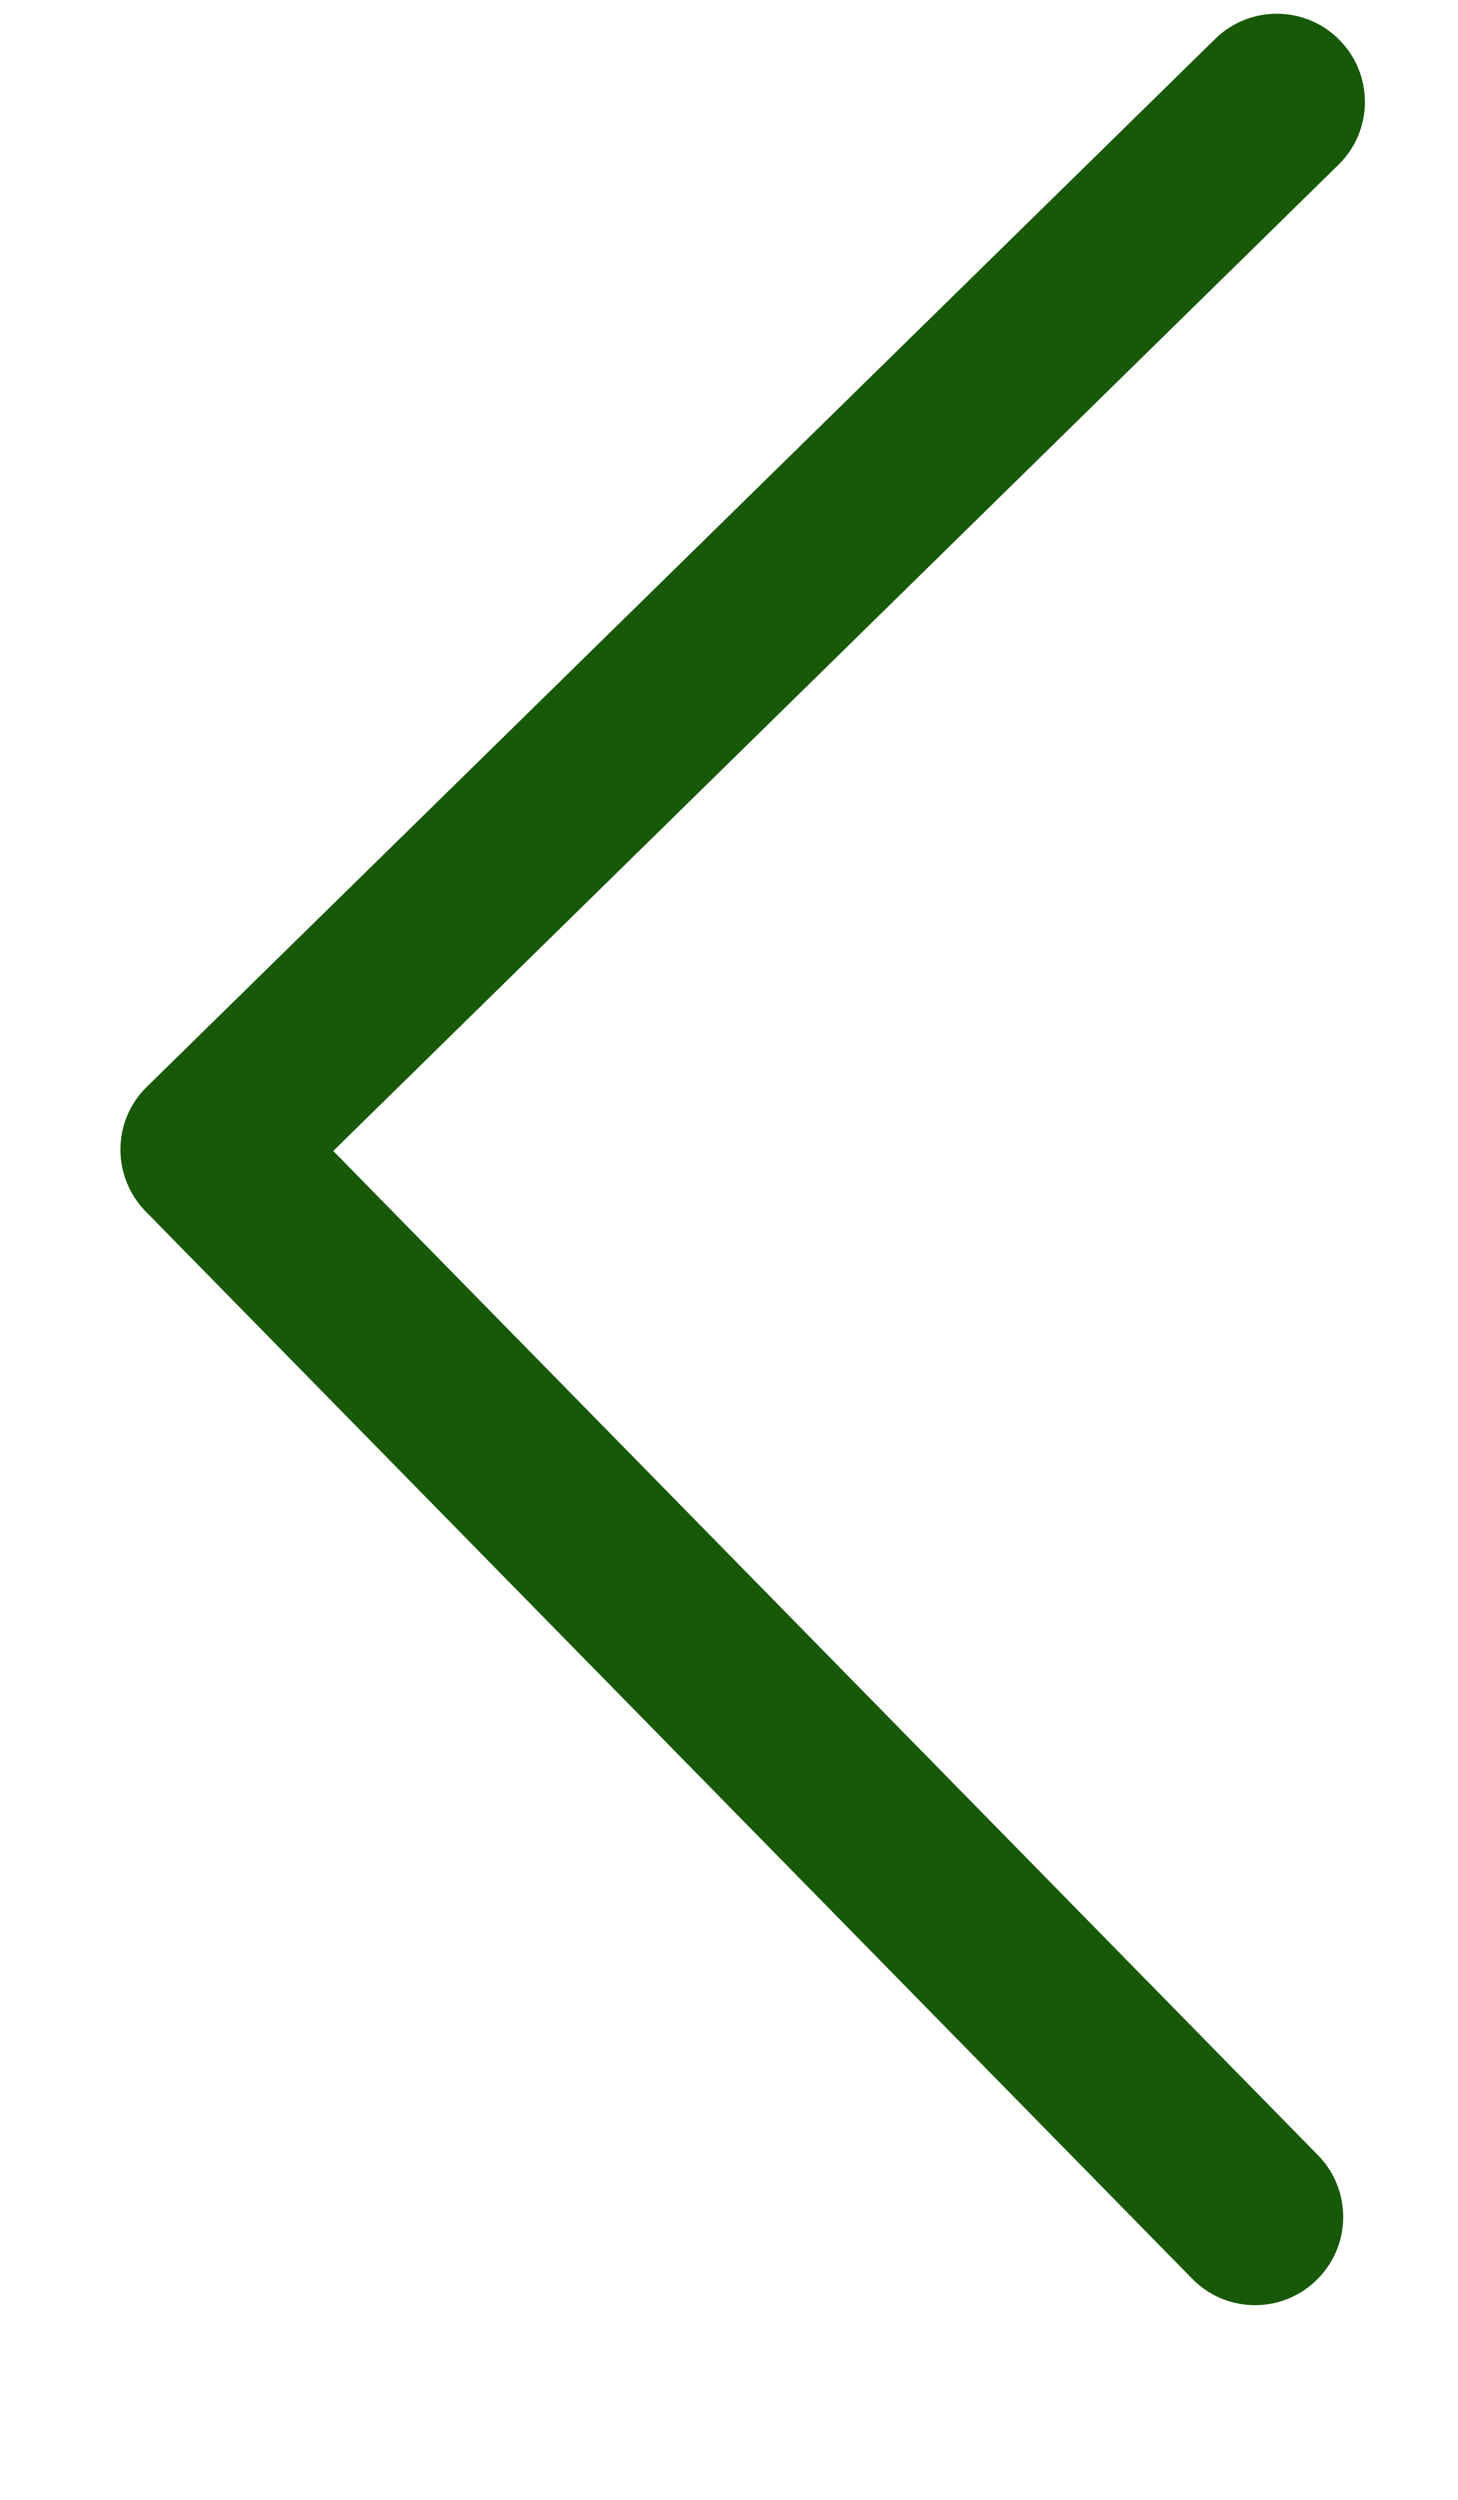 <svg width="7" height="12" viewBox="0 0 7 12" fill="none" xmlns="http://www.w3.org/2000/svg">
<path d="M1.6 5.525L6.426 0.791C6.593 0.628 6.596 0.36 6.432 0.193C6.269 0.026 6.001 0.023 5.834 0.187L0.705 5.217C0.538 5.38 0.536 5.648 0.699 5.815L5.729 10.944C5.895 11.108 6.163 11.106 6.327 10.939C6.487 10.777 6.49 10.517 6.333 10.351L1.6 5.525Z" fill="#185908"/>
</svg>

